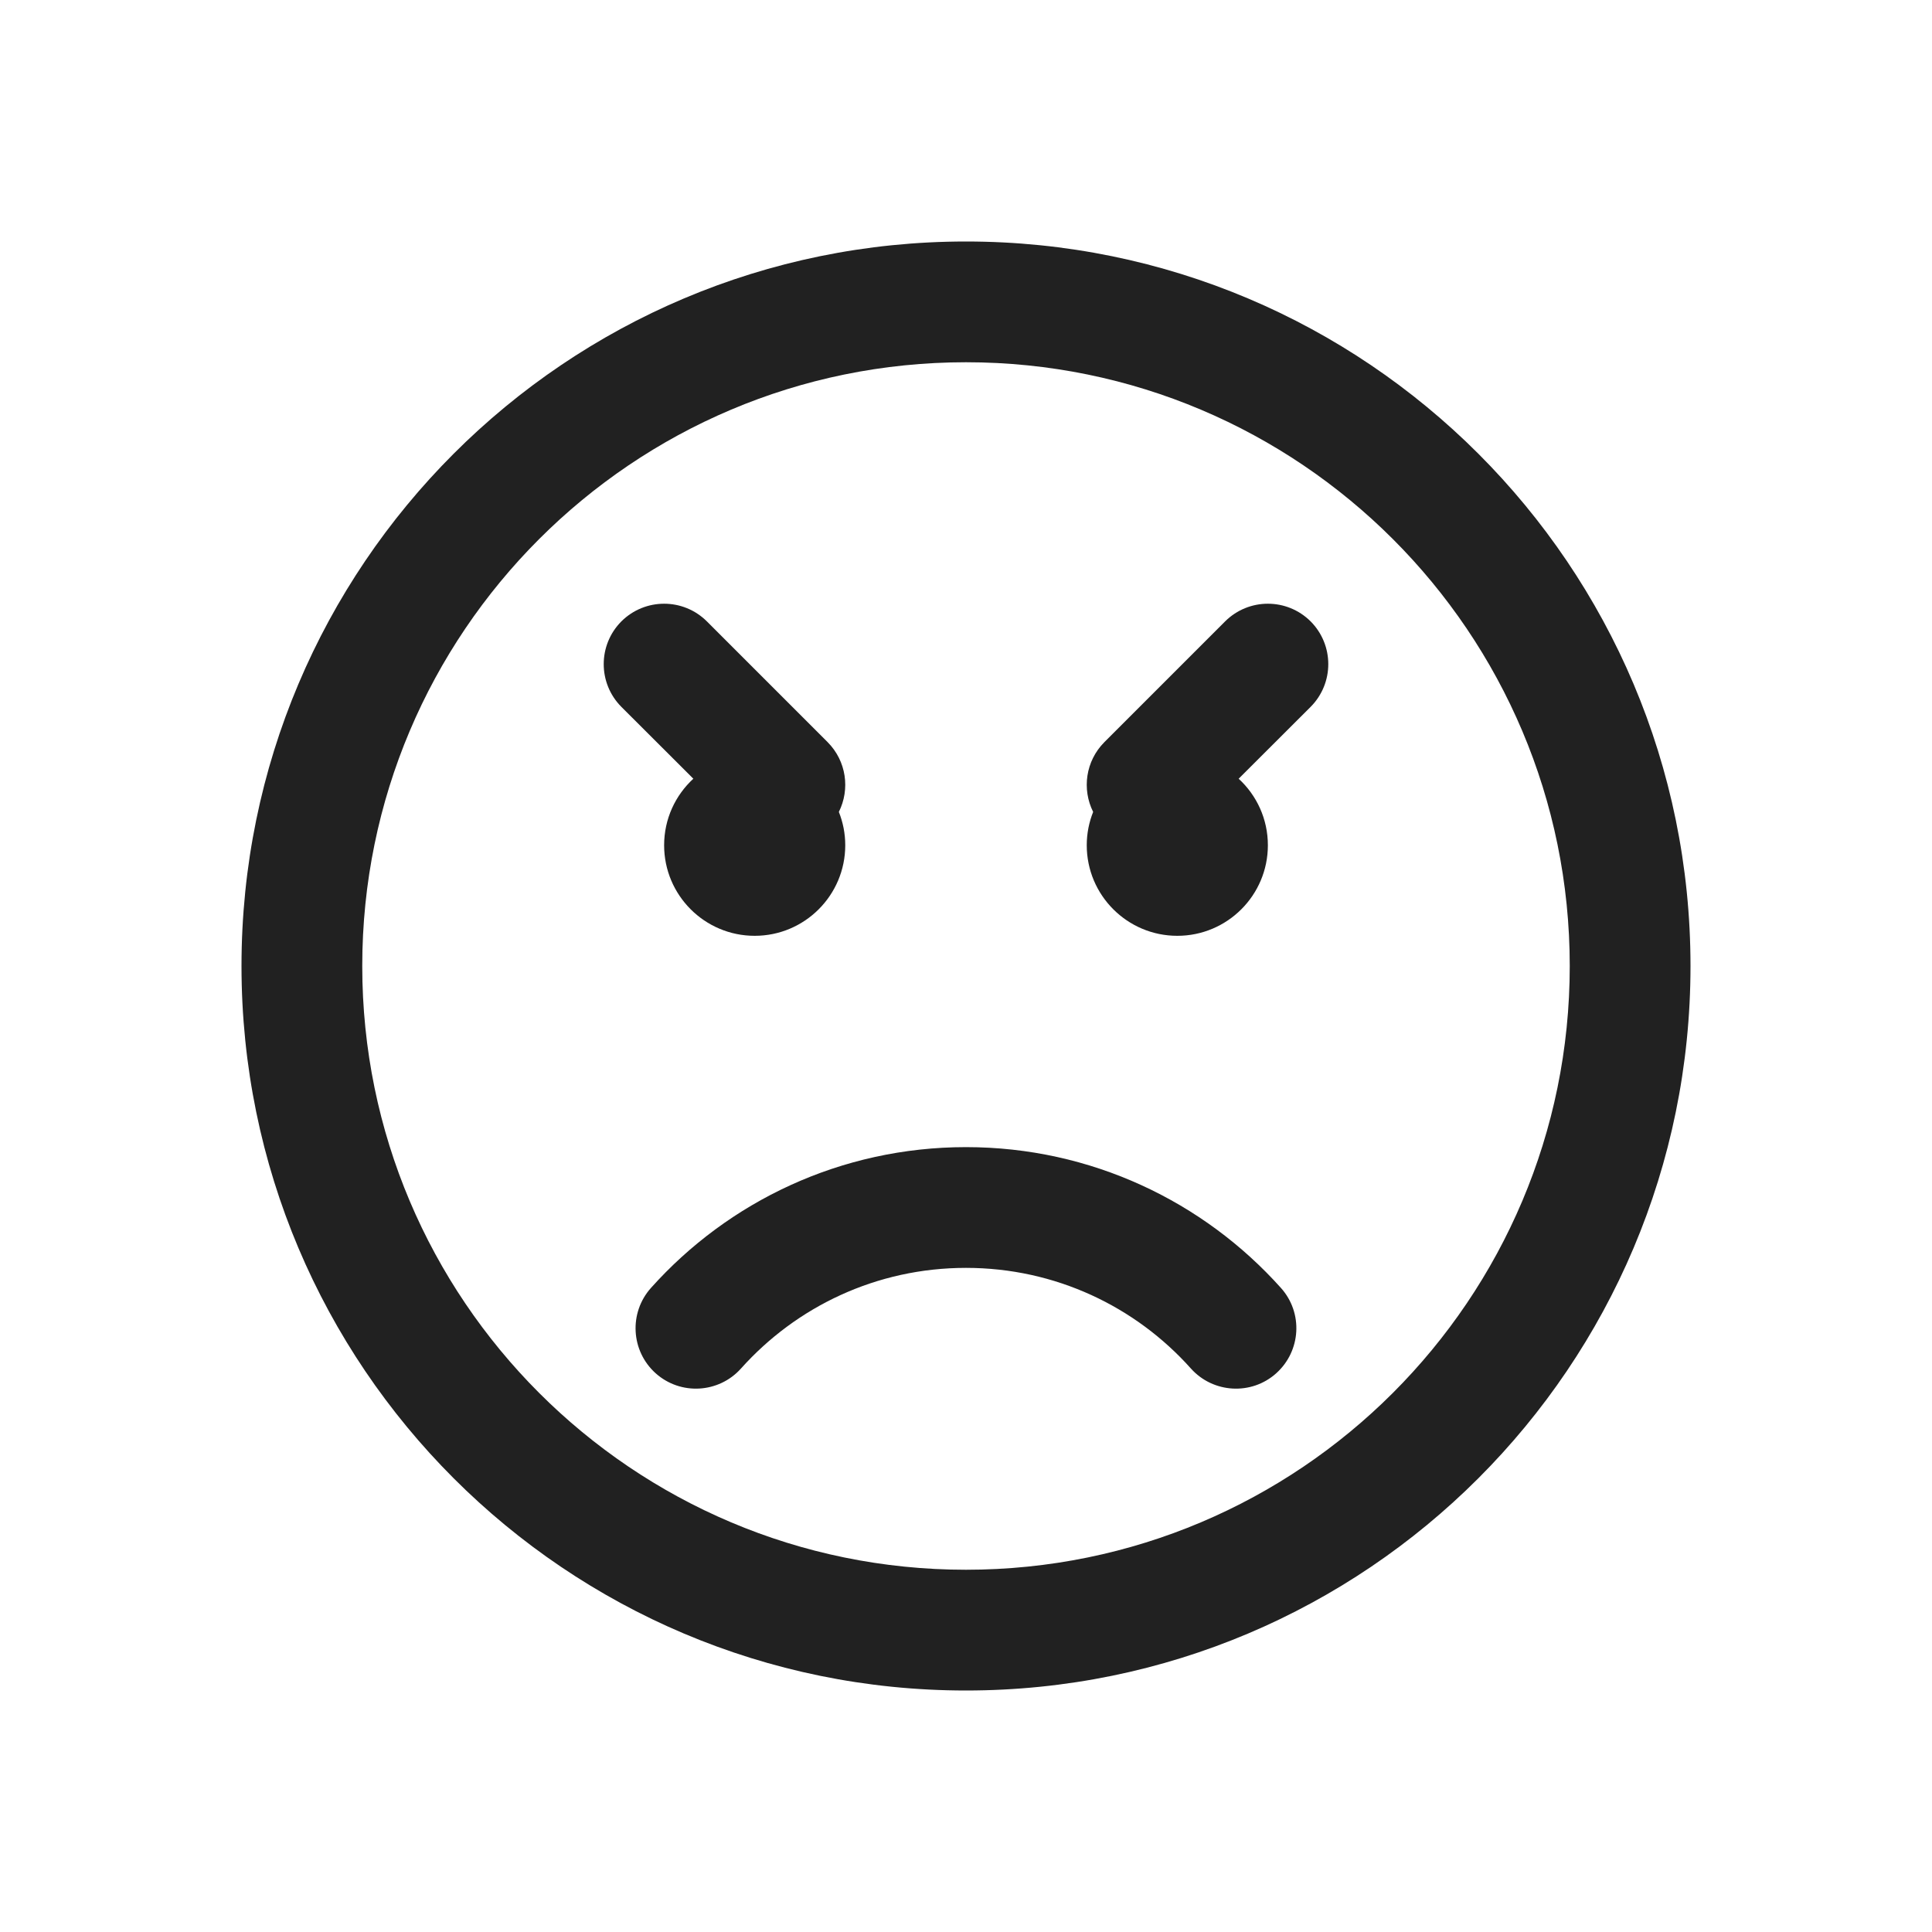 <svg width="16" height="16" viewBox="0 0 16 16" fill="none" xmlns="http://www.w3.org/2000/svg">
<path d="M7 7C7 7.414 6.664 7.75 6.25 7.75C5.836 7.75 5.5 7.414 5.5 7C5.5 6.782 5.593 6.586 5.742 6.449L5.146 5.854C4.951 5.658 4.951 5.342 5.146 5.146C5.342 4.951 5.658 4.951 5.854 5.146L6.854 6.146C7.01 6.303 7.041 6.536 6.947 6.724C6.981 6.809 7 6.902 7 7ZM9.75 7.75C10.164 7.75 10.5 7.414 10.5 7C10.5 6.782 10.407 6.586 10.258 6.449L10.854 5.854C11.049 5.658 11.049 5.342 10.854 5.146C10.658 4.951 10.342 4.951 10.146 5.146L9.146 6.146C8.99 6.303 8.959 6.536 9.053 6.724C9.019 6.809 9 6.902 9 7C9 7.414 9.336 7.75 9.75 7.75ZM5.43 11.373C5.636 11.557 5.952 11.539 6.136 11.334C6.595 10.821 7.259 10.5 8 10.5C8.74 10.5 9.405 10.821 9.863 11.334C10.047 11.539 10.364 11.557 10.569 11.373C10.775 11.188 10.793 10.872 10.608 10.666C9.968 9.951 9.036 9.5 8 9.5C6.963 9.5 6.031 9.951 5.391 10.666C5.207 10.872 5.224 11.188 5.43 11.373ZM8 2C11.314 2 14 4.686 14 8C14 11.314 11.314 14 8 14C4.686 14 2 11.314 2 8C2 4.686 4.686 2 8 2ZM8 3C5.239 3 3 5.239 3 8C3 10.761 5.239 13 8 13C10.761 13 13 10.761 13 8C13 5.239 10.761 3 8 3Z" fill="#212121"/>
</svg>
